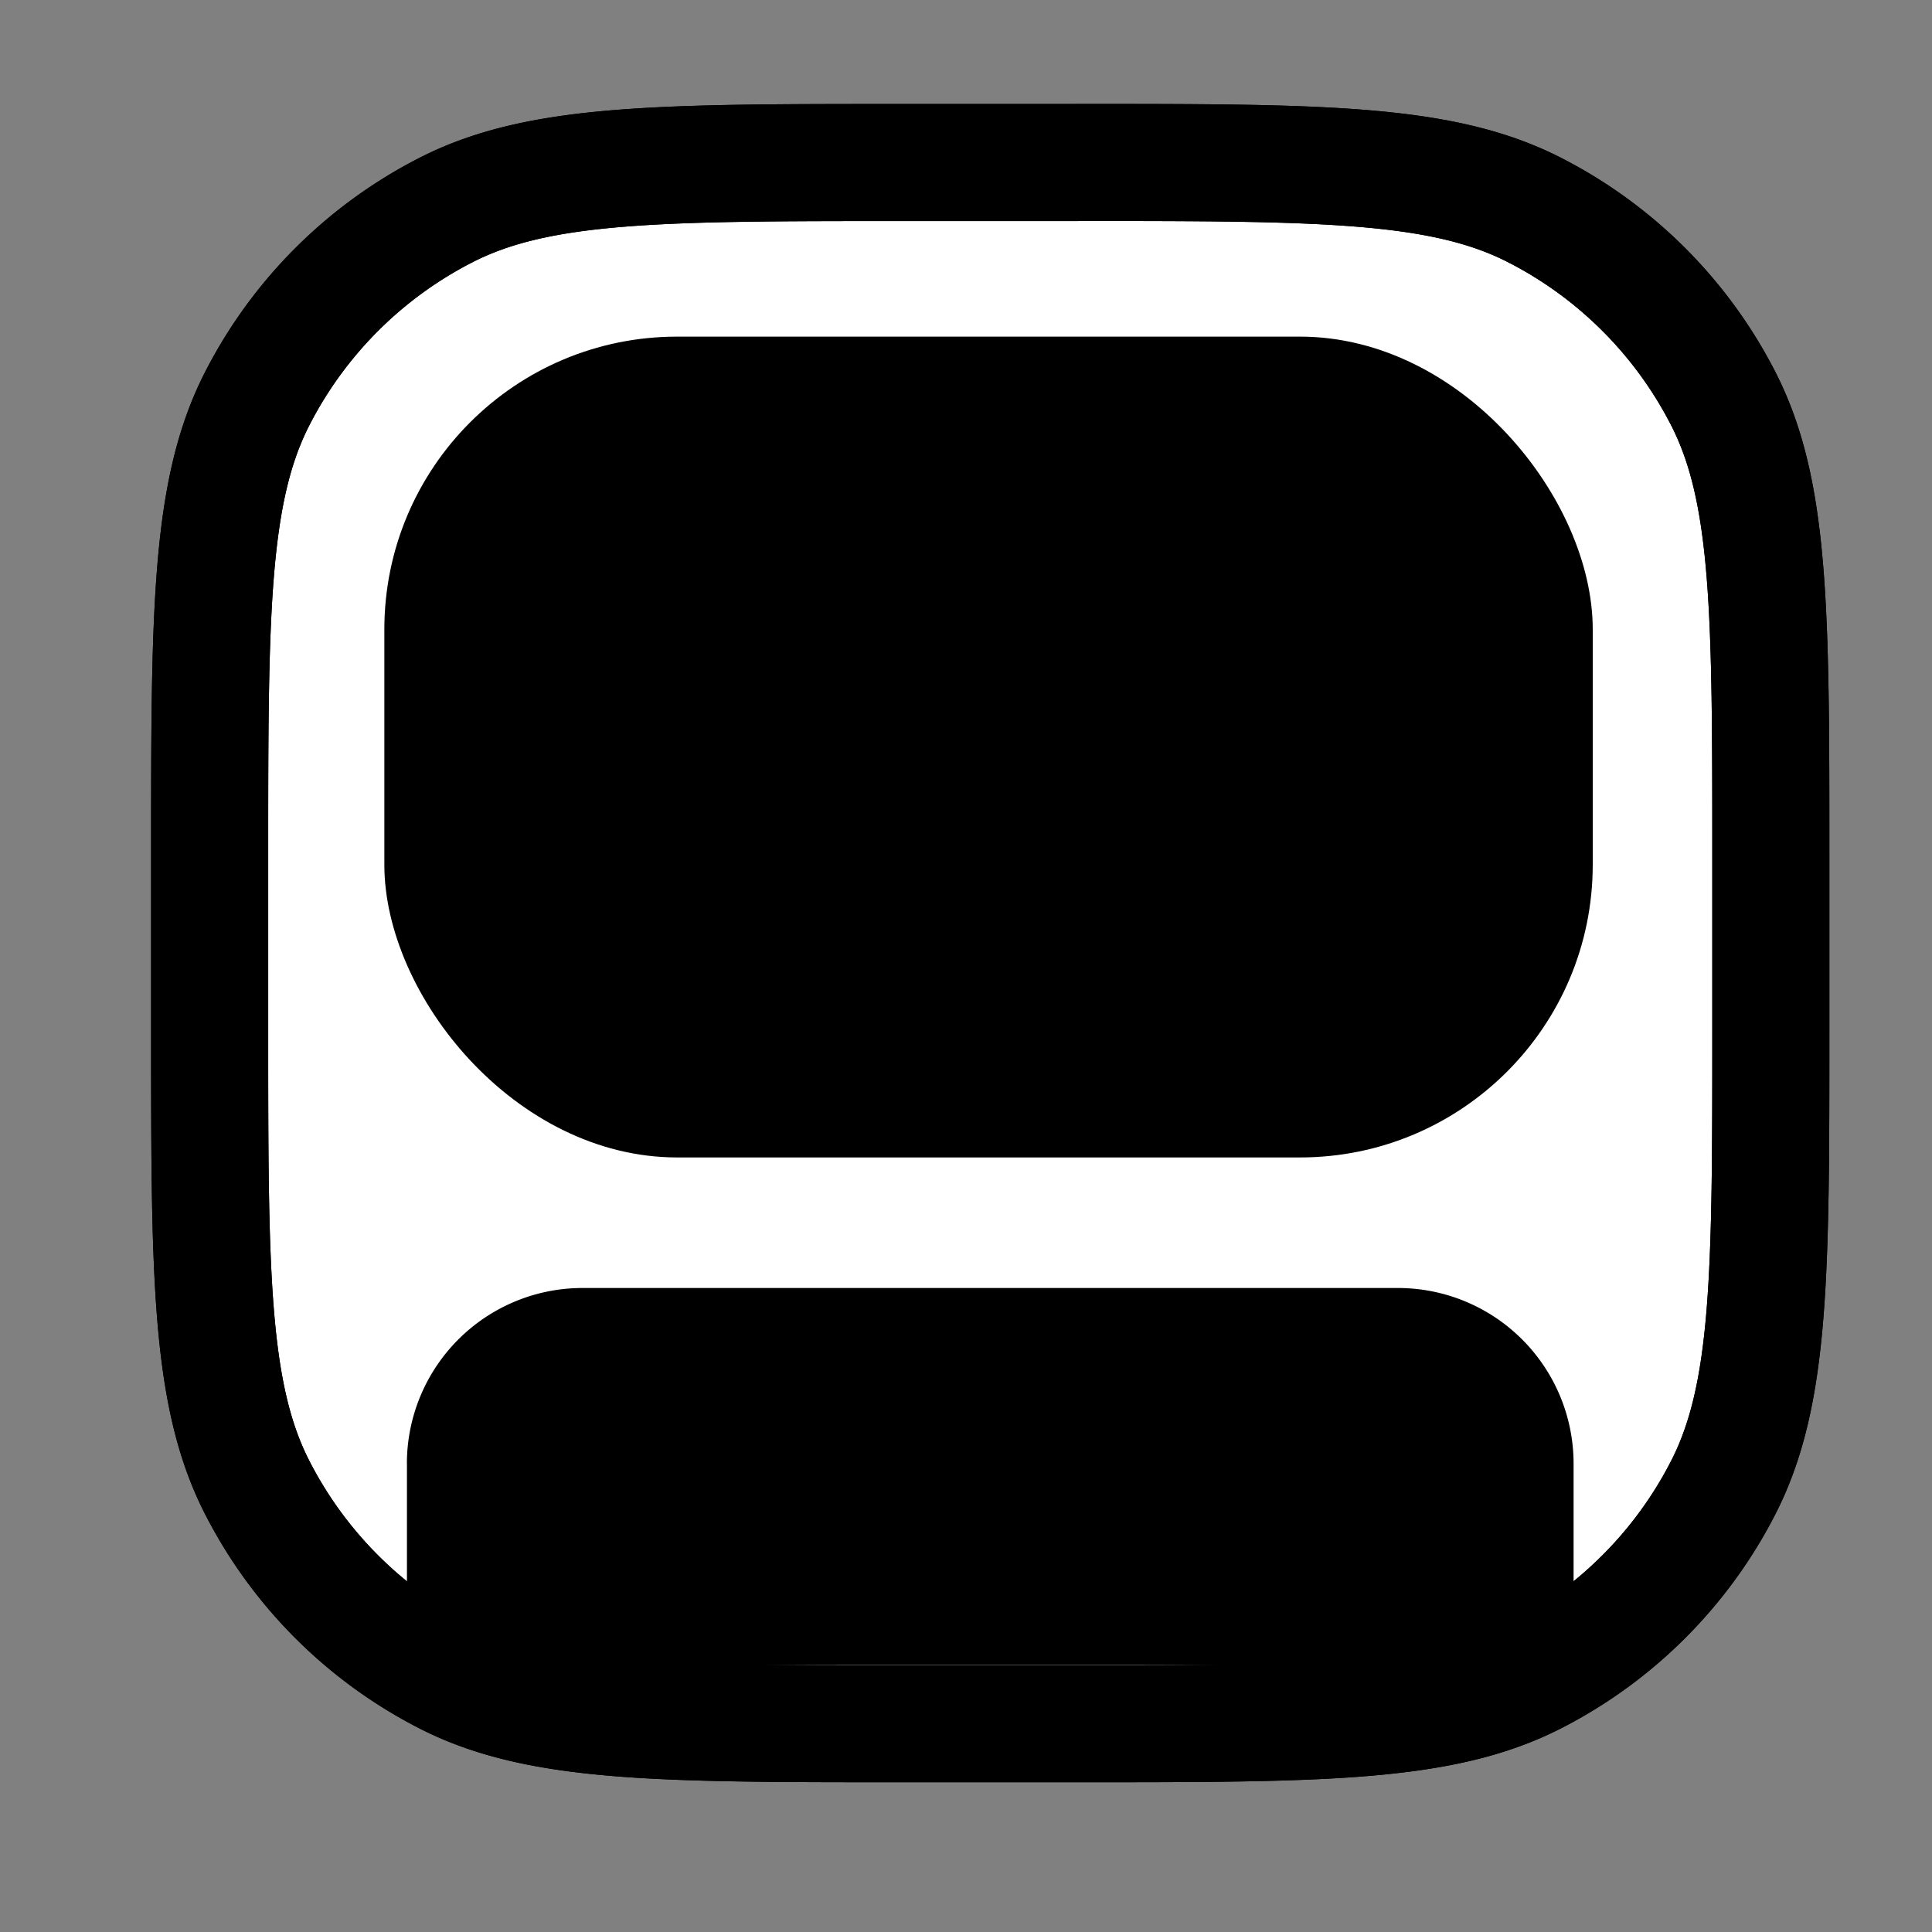 <svg xmlns="http://www.w3.org/2000/svg" fill="none" viewBox="0 0 33 33"><rect x="0" y="0" width="33" height="33" fill="#808080" stroke="none"/><path fill="#fff" stroke="#000" stroke-linecap="round" stroke-linejoin="round" stroke-width="2" d="M18.396 2.776h-2.963c-4.149 0-6.223 0-7.808.808A7.407 7.407 0 0 0 4.388 6.82c-.807 1.585-.807 3.659-.807 7.807v2.963c0 4.148 0 6.222.807 7.807a7.408 7.408 0 0 0 3.237 3.238c1.585.807 3.66.807 7.808.807h2.963c4.148 0 6.222 0 7.807-.808a7.408 7.408 0 0 0 3.237-3.237c.807-1.585.807-3.659.807-7.807v-2.963c0-4.148 0-6.222-.807-7.807a7.407 7.407 0 0 0-3.237-3.237c-1.585-.808-3.66-.808-7.807-.808Z"/><path fill="color(display-p3 .834 .834 .834)" d="M6.95 25a3 3 0 0 1 3-3h13.928a3 3 0 0 1 3 3v3.437H6.951V25Z"/><path stroke="#000" stroke-linecap="round" stroke-linejoin="round" stroke-width="2" d="M18.396 2.776h-2.963c-4.149 0-6.223 0-7.808.808A7.407 7.407 0 0 0 4.388 6.82c-.807 1.585-.807 3.659-.807 7.807v2.963c0 4.148 0 6.222.807 7.807a7.408 7.408 0 0 0 3.237 3.238c1.585.807 3.66.807 7.808.807h2.963c4.148 0 6.222 0 7.807-.808a7.408 7.408 0 0 0 3.237-3.237c.807-1.585.807-3.659.807-7.807v-2.963c0-4.148 0-6.222-.807-7.807a7.407 7.407 0 0 0-3.237-3.237c-1.585-.808-3.66-.808-7.807-.808Z"/><rect width="20.64" height="14.02" x="6.565" y="5.75" fill="color(display-p3 .502 .502 .502)" rx="5"/></svg>